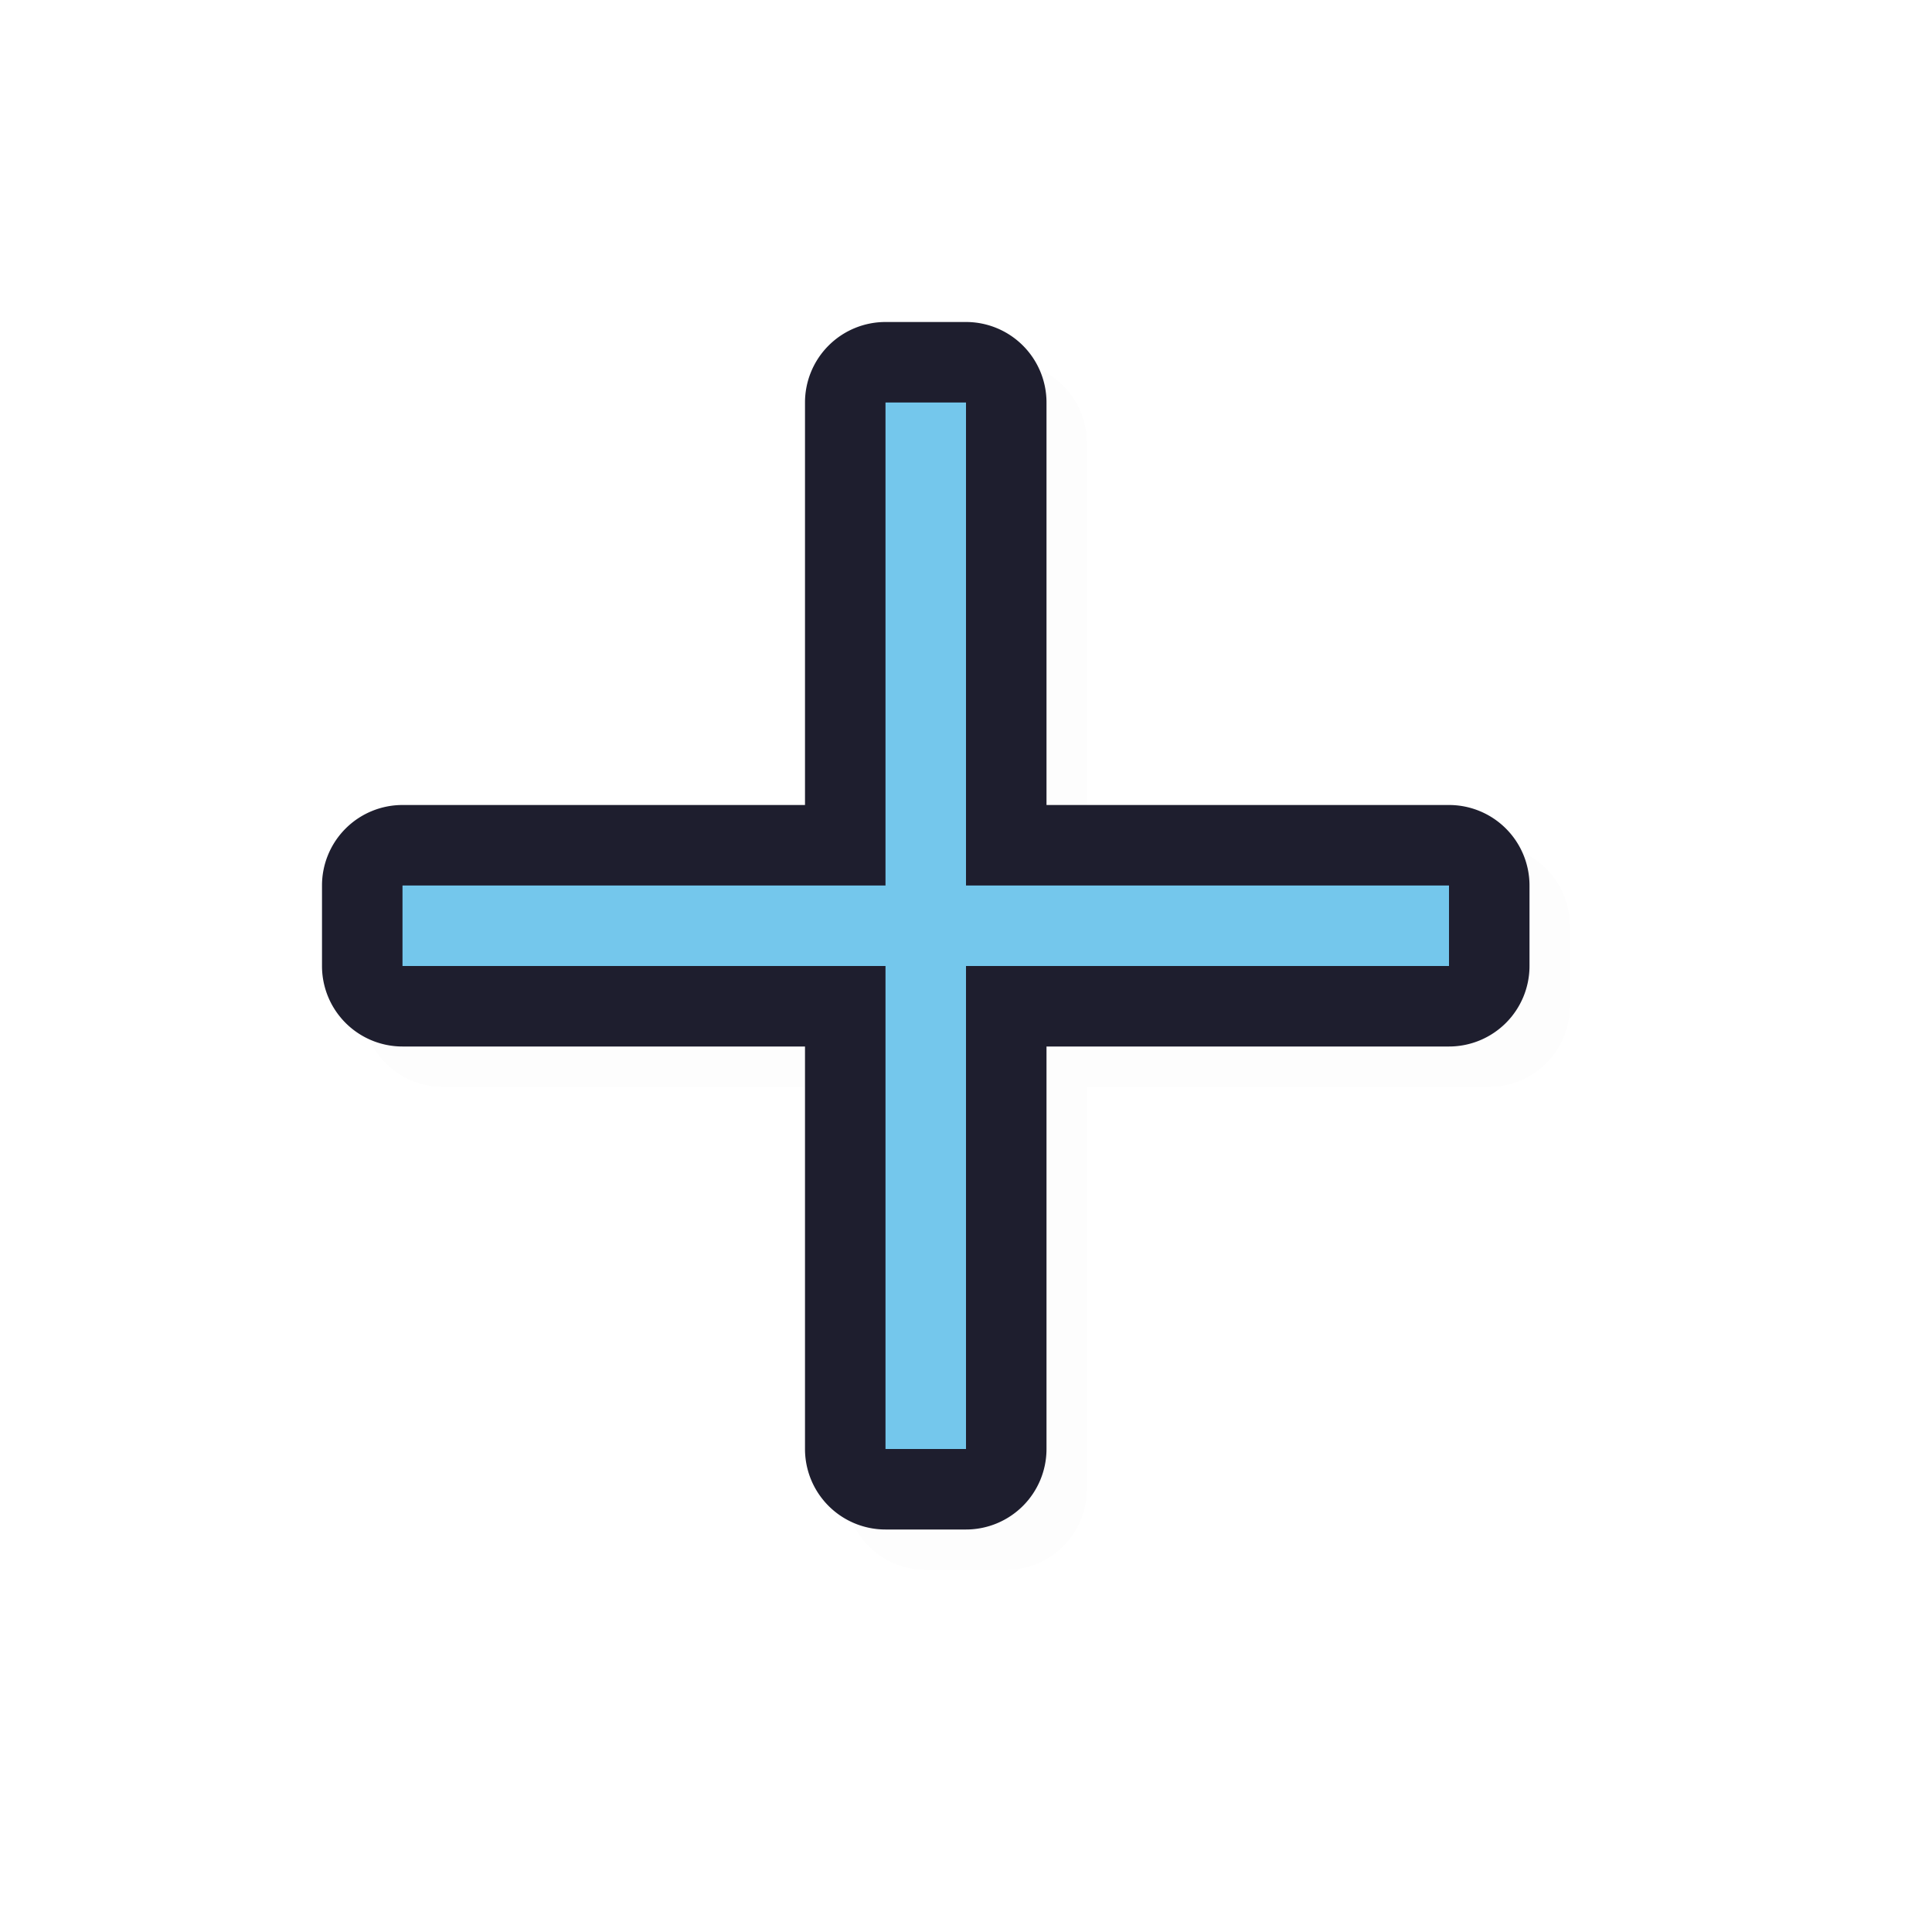 <svg xmlns="http://www.w3.org/2000/svg" width="24" height="24">
    <defs>
        <filter id="a" width="1.047" height="1.047" x="-.024" y="-.024" style="color-interpolation-filters:sRGB">
            <feGaussianBlur stdDeviation=".147"/>
        </filter>
    </defs>
    <path d="M11.5 4.5a1 1 0 0 0-1 1v5h-5a1 1 0 0 0-1 1v1a1 1 0 0 0 1 1h5v5a1 1 0 0 0 1 1h1a1 1 0 0 0 1-1v-5h5a1 1 0 0 0 1-1v-1a1 1 0 0 0-1-1h-5v-5a1 1 0 0 0-1-1z" style="color:#000;opacity:.1;fill:#000;fill-opacity:1;stroke-linecap:round;stroke-linejoin:round;-inkscape-stroke:none;filter:url(#a)"/>
    <path d="M11 4a1 1 0 0 0-1 1v5H5a1 1 0 0 0-1 1v1a1 1 0 0 0 1 1h5v5a1 1 0 0 0 1 1h1a1 1 0 0 0 1-1v-5h5a1 1 0 0 0 1-1v-1a1 1 0 0 0-1-1h-5V5a1 1 0 0 0-1-1Z" style="color:#000;fill:#1e1e2e;stroke-linecap:round;stroke-linejoin:round;-inkscape-stroke:none;fill-opacity:1"/>
    <path d="M11 5v6H5v1h6v6h1v-6h6v-1h-6V5Z" style="fill:#74c7ec;fill-opacity:1;stroke:none;stroke-width:1.567;stroke-linecap:round;stroke-linejoin:round;stroke-miterlimit:4;stroke-dasharray:none;stroke-opacity:1"/>
</svg>
